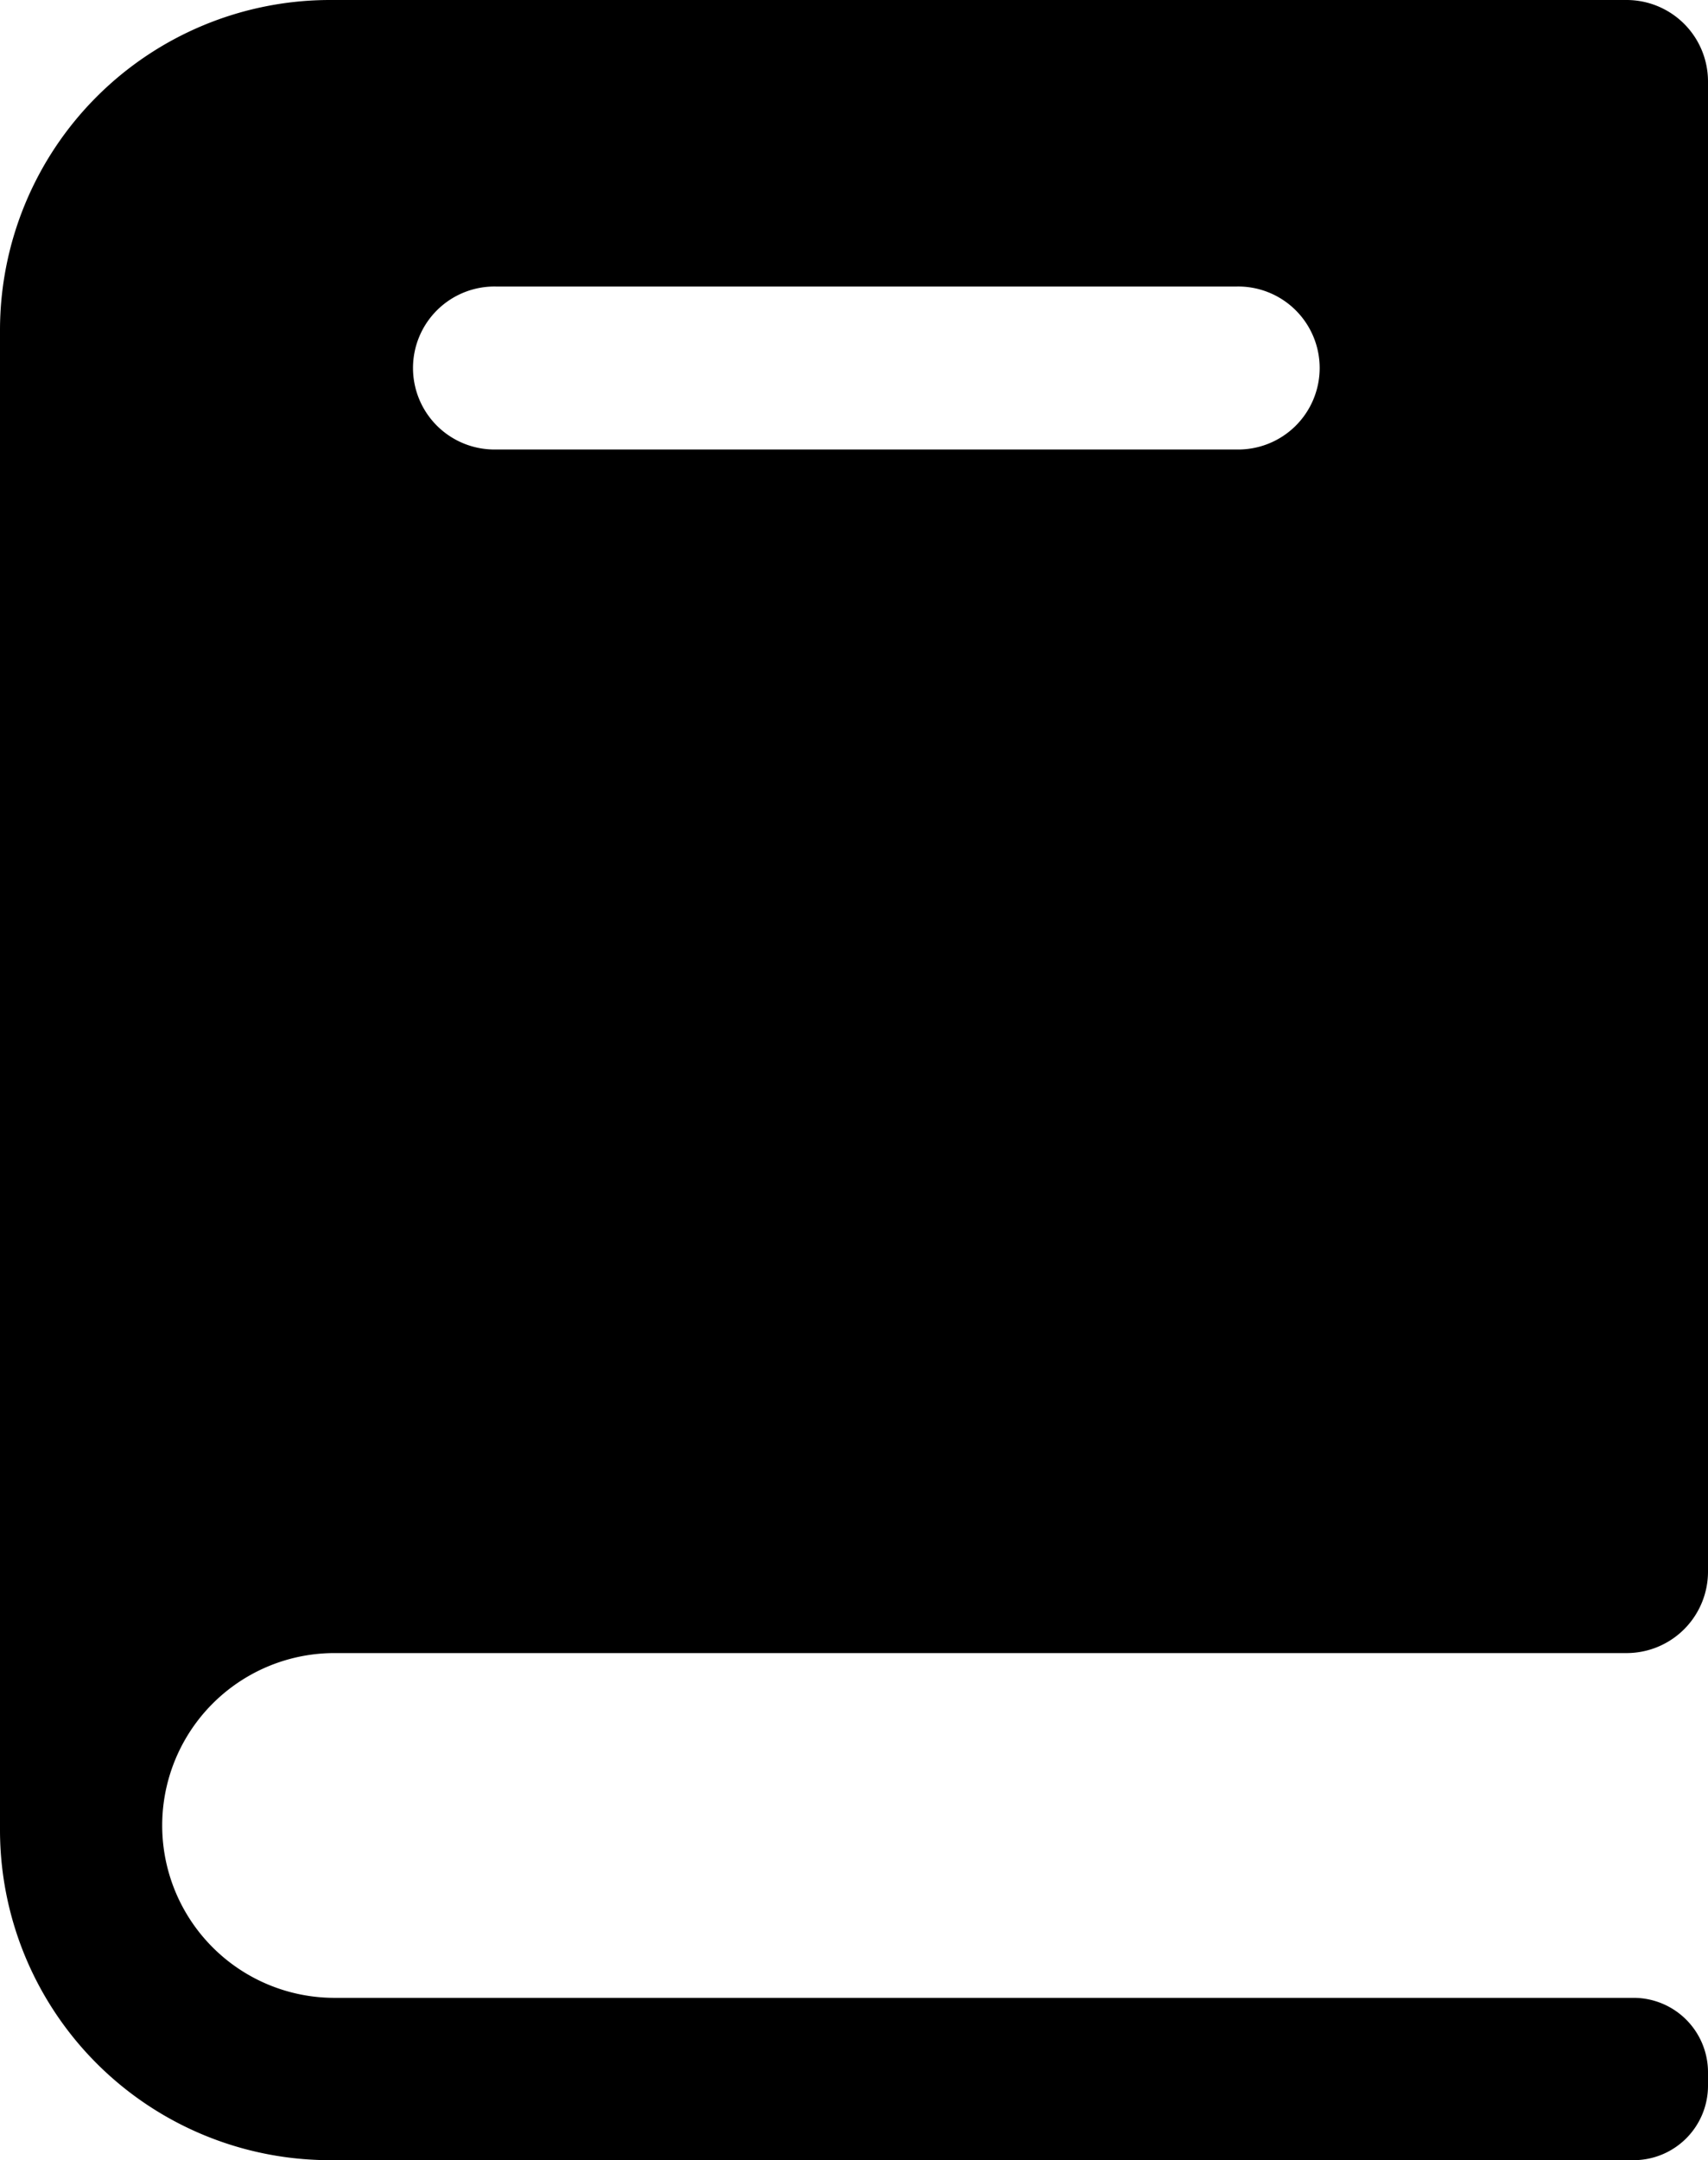 <svg id="Слой_1" data-name="Слой 1" xmlns="http://www.w3.org/2000/svg" viewBox="0 0 382.88 484"><path d="M75,370.38H364.62a18.25,18.25,0,0,0,18.26-18.25V18.26A18.25,18.25,0,0,0,364.62,0H74A74,74,0,0,0,0,74V410a74,74,0,0,0,74,74H366.2a16.68,16.68,0,0,0,16.68-16.68v-3a16.68,16.68,0,0,0-16.68-16.69H75A38.62,38.62,0,0,1,36.36,409h0A38.63,38.63,0,0,1,75,370.38ZM111.27,64.2H277.14a18.26,18.26,0,1,1,0,36.51H111.27a18.26,18.26,0,1,1,0-36.51Z"/></svg>